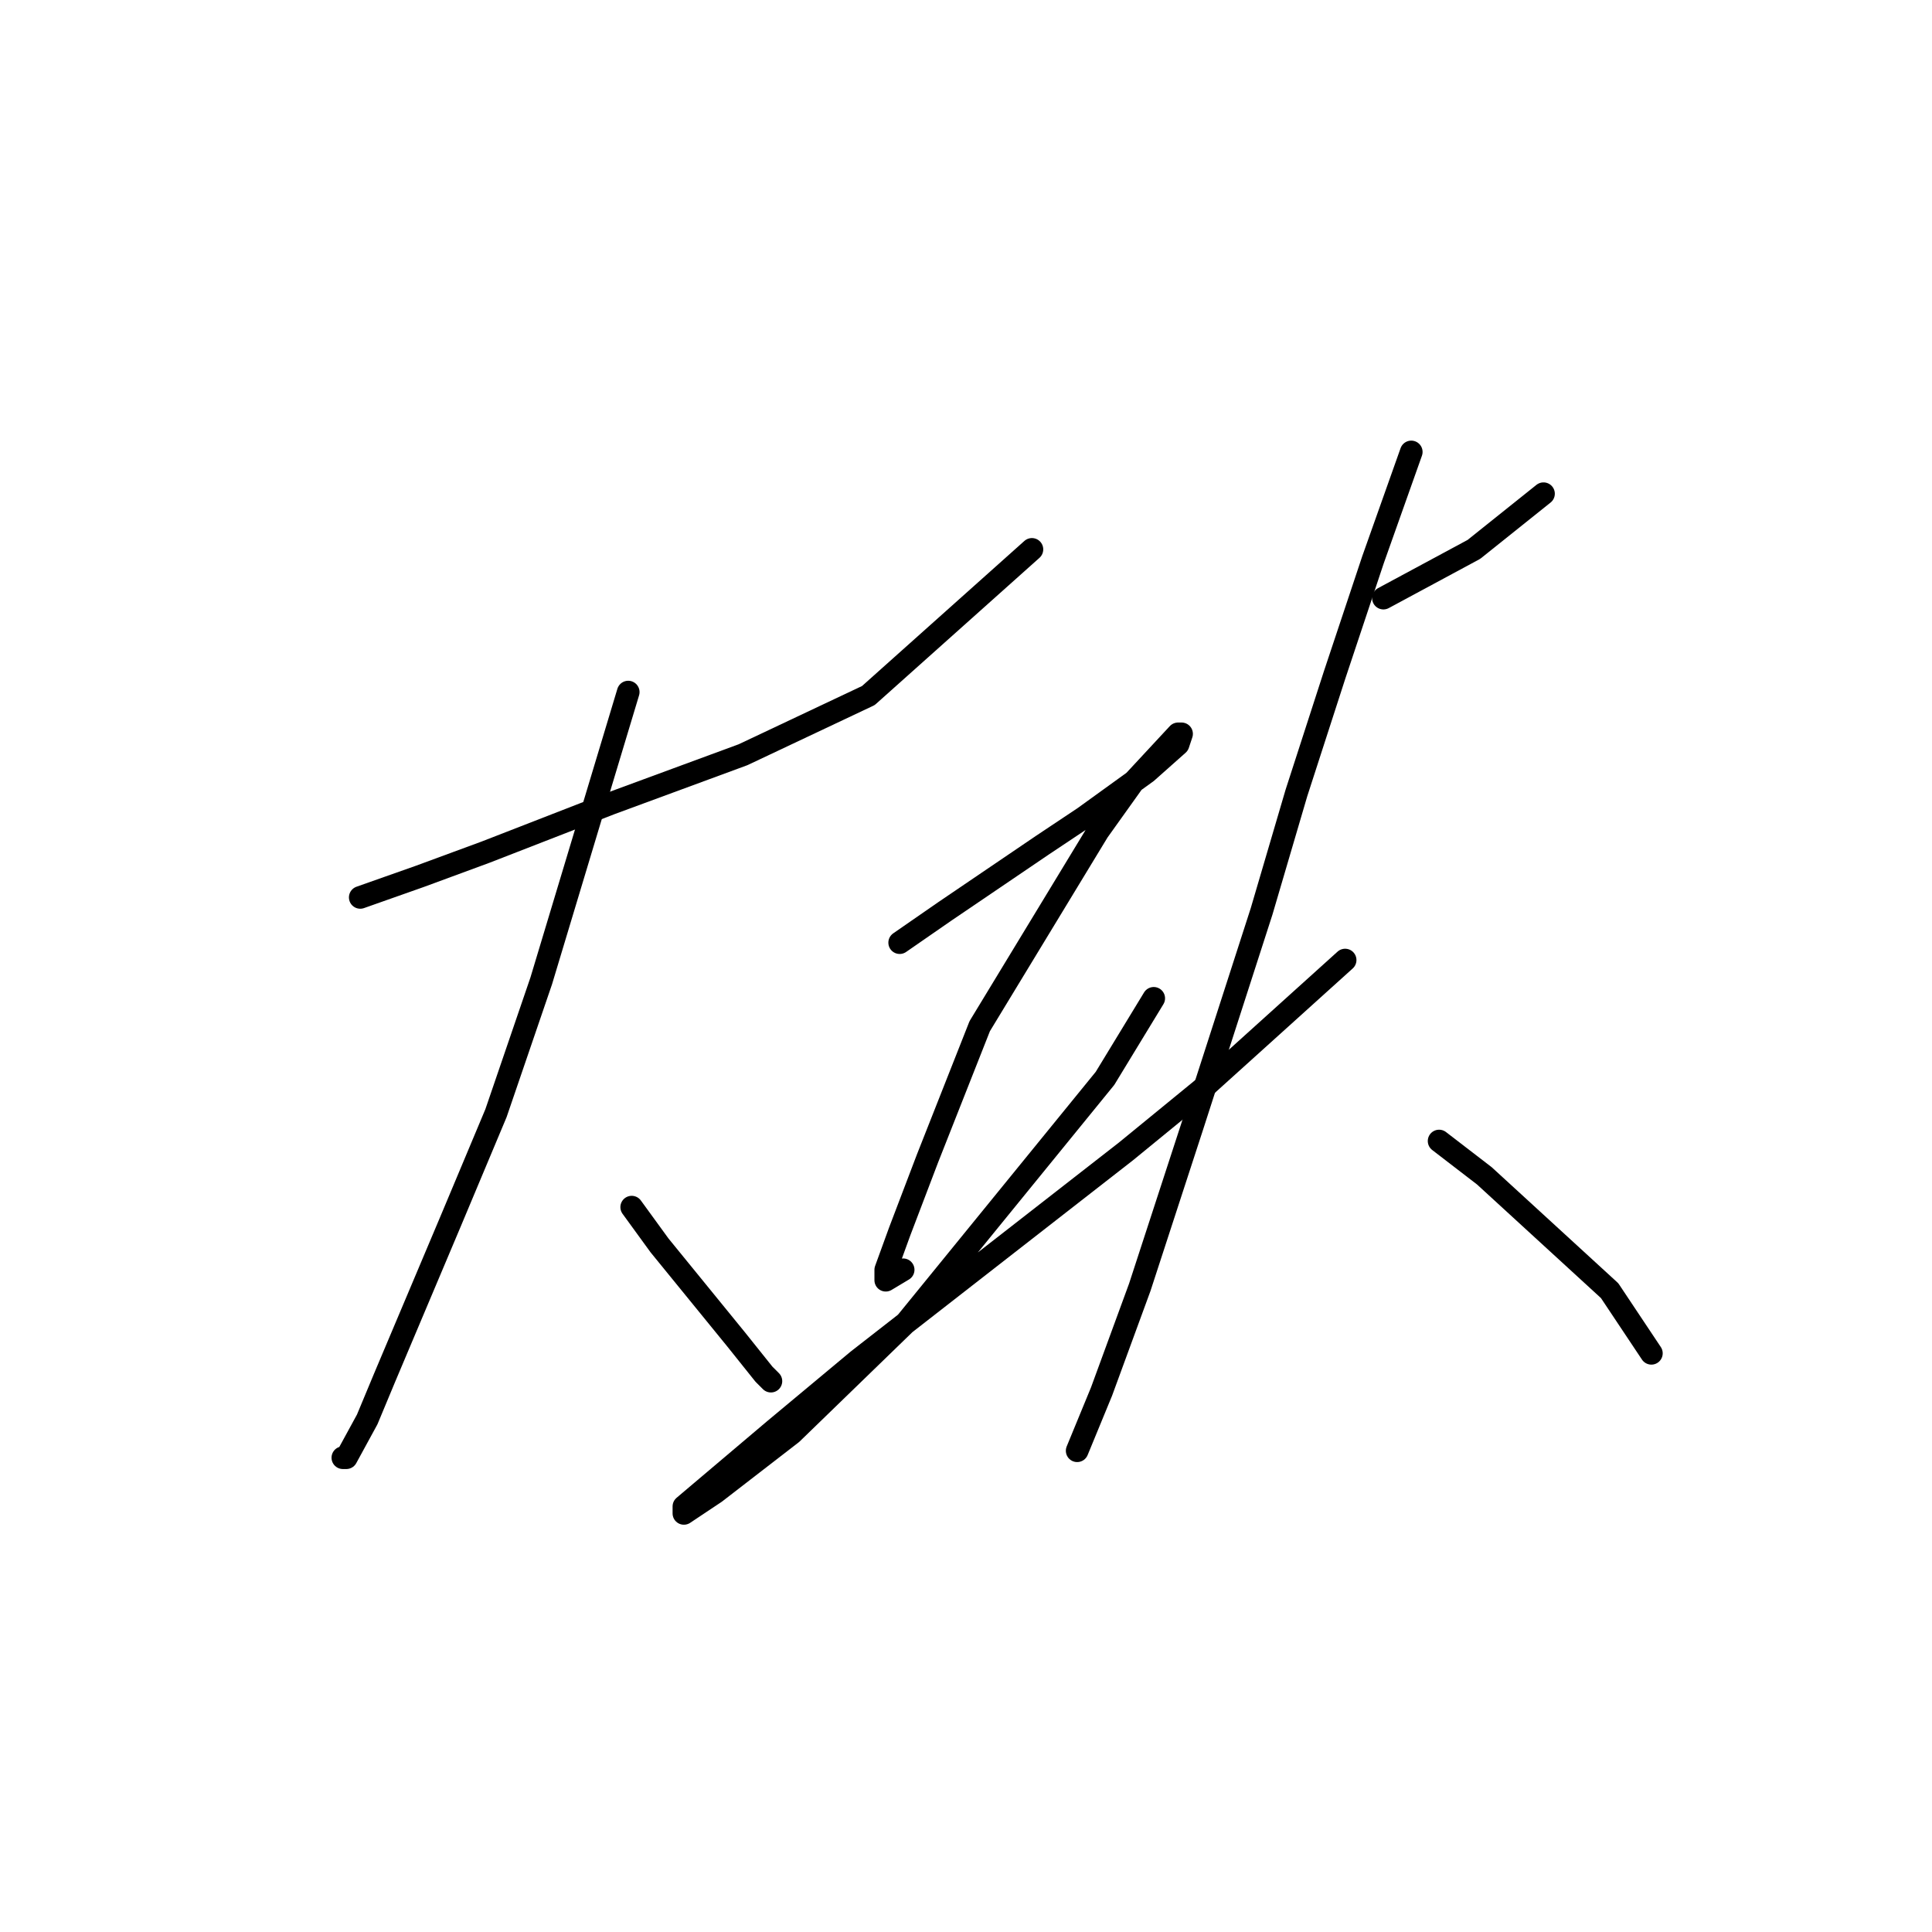 <?xml version="1.0" standalone="no"?>
    <svg width="256" height="256" xmlns="http://www.w3.org/2000/svg" version="1.1">
    <polyline stroke="black" stroke-width="3" stroke-linecap="round" fill="transparent" stroke-linejoin="round" points="47.735 118.911 55.575 116.144 64.336 112.916 80.937 106.46 89.699 103.232 98.46 100.004 115.061 92.165 136.735 72.797 136.735 72.797 " />
        <polyline stroke="black" stroke-width="3" stroke-linecap="round" fill="transparent" stroke-linejoin="round" points="83.243 91.704 71.714 129.978 65.72 147.502 59.725 161.797 50.963 182.548 48.658 188.082 45.891 193.154 45.43 193.154 45.43 193.154 " />
        <polyline stroke="black" stroke-width="3" stroke-linecap="round" fill="transparent" stroke-linejoin="round" points="83.704 159.952 87.393 165.025 97.538 177.476 101.227 182.087 102.15 183.009 102.15 183.009 " />
        <polyline stroke="black" stroke-width="3" stroke-linecap="round" fill="transparent" stroke-linejoin="round" points="119.212 124.906 125.206 120.756 138.118 111.994 143.652 108.305 151.952 102.31 156.103 98.621 156.564 97.238 156.103 97.238 150.108 103.694 145.497 110.15 129.818 135.973 122.901 153.496 119.212 163.18 117.367 168.253 117.367 169.636 119.673 168.253 119.673 168.253 " />
        <polyline stroke="black" stroke-width="3" stroke-linecap="round" fill="transparent" stroke-linejoin="round" points="152.875 132.284 146.419 142.89 120.134 175.17 104.916 189.926 94.771 197.766 90.621 200.533 90.621 199.61 102.611 189.465 113.678 180.242 149.186 152.574 159.331 144.274 178.237 127.212 178.237 127.212 " />
        <polyline stroke="black" stroke-width="3" stroke-linecap="round" fill="transparent" stroke-linejoin="round" points="183.31 79.253 189.305 76.025 195.299 72.797 204.522 65.419 204.522 65.419 " />
        <polyline stroke="black" stroke-width="3" stroke-linecap="round" fill="transparent" stroke-linejoin="round" points="186.999 59.885 181.926 74.181 176.854 89.398 171.781 105.077 167.17 120.756 157.947 149.346 151.03 170.559 145.958 184.393 142.73 192.232 142.73 192.232 " />
        <polyline stroke="black" stroke-width="3" stroke-linecap="round" fill="transparent" stroke-linejoin="round" points="190.688 151.191 196.683 155.802 213.284 171.02 218.817 179.32 218.817 179.32 " />
        </svg>